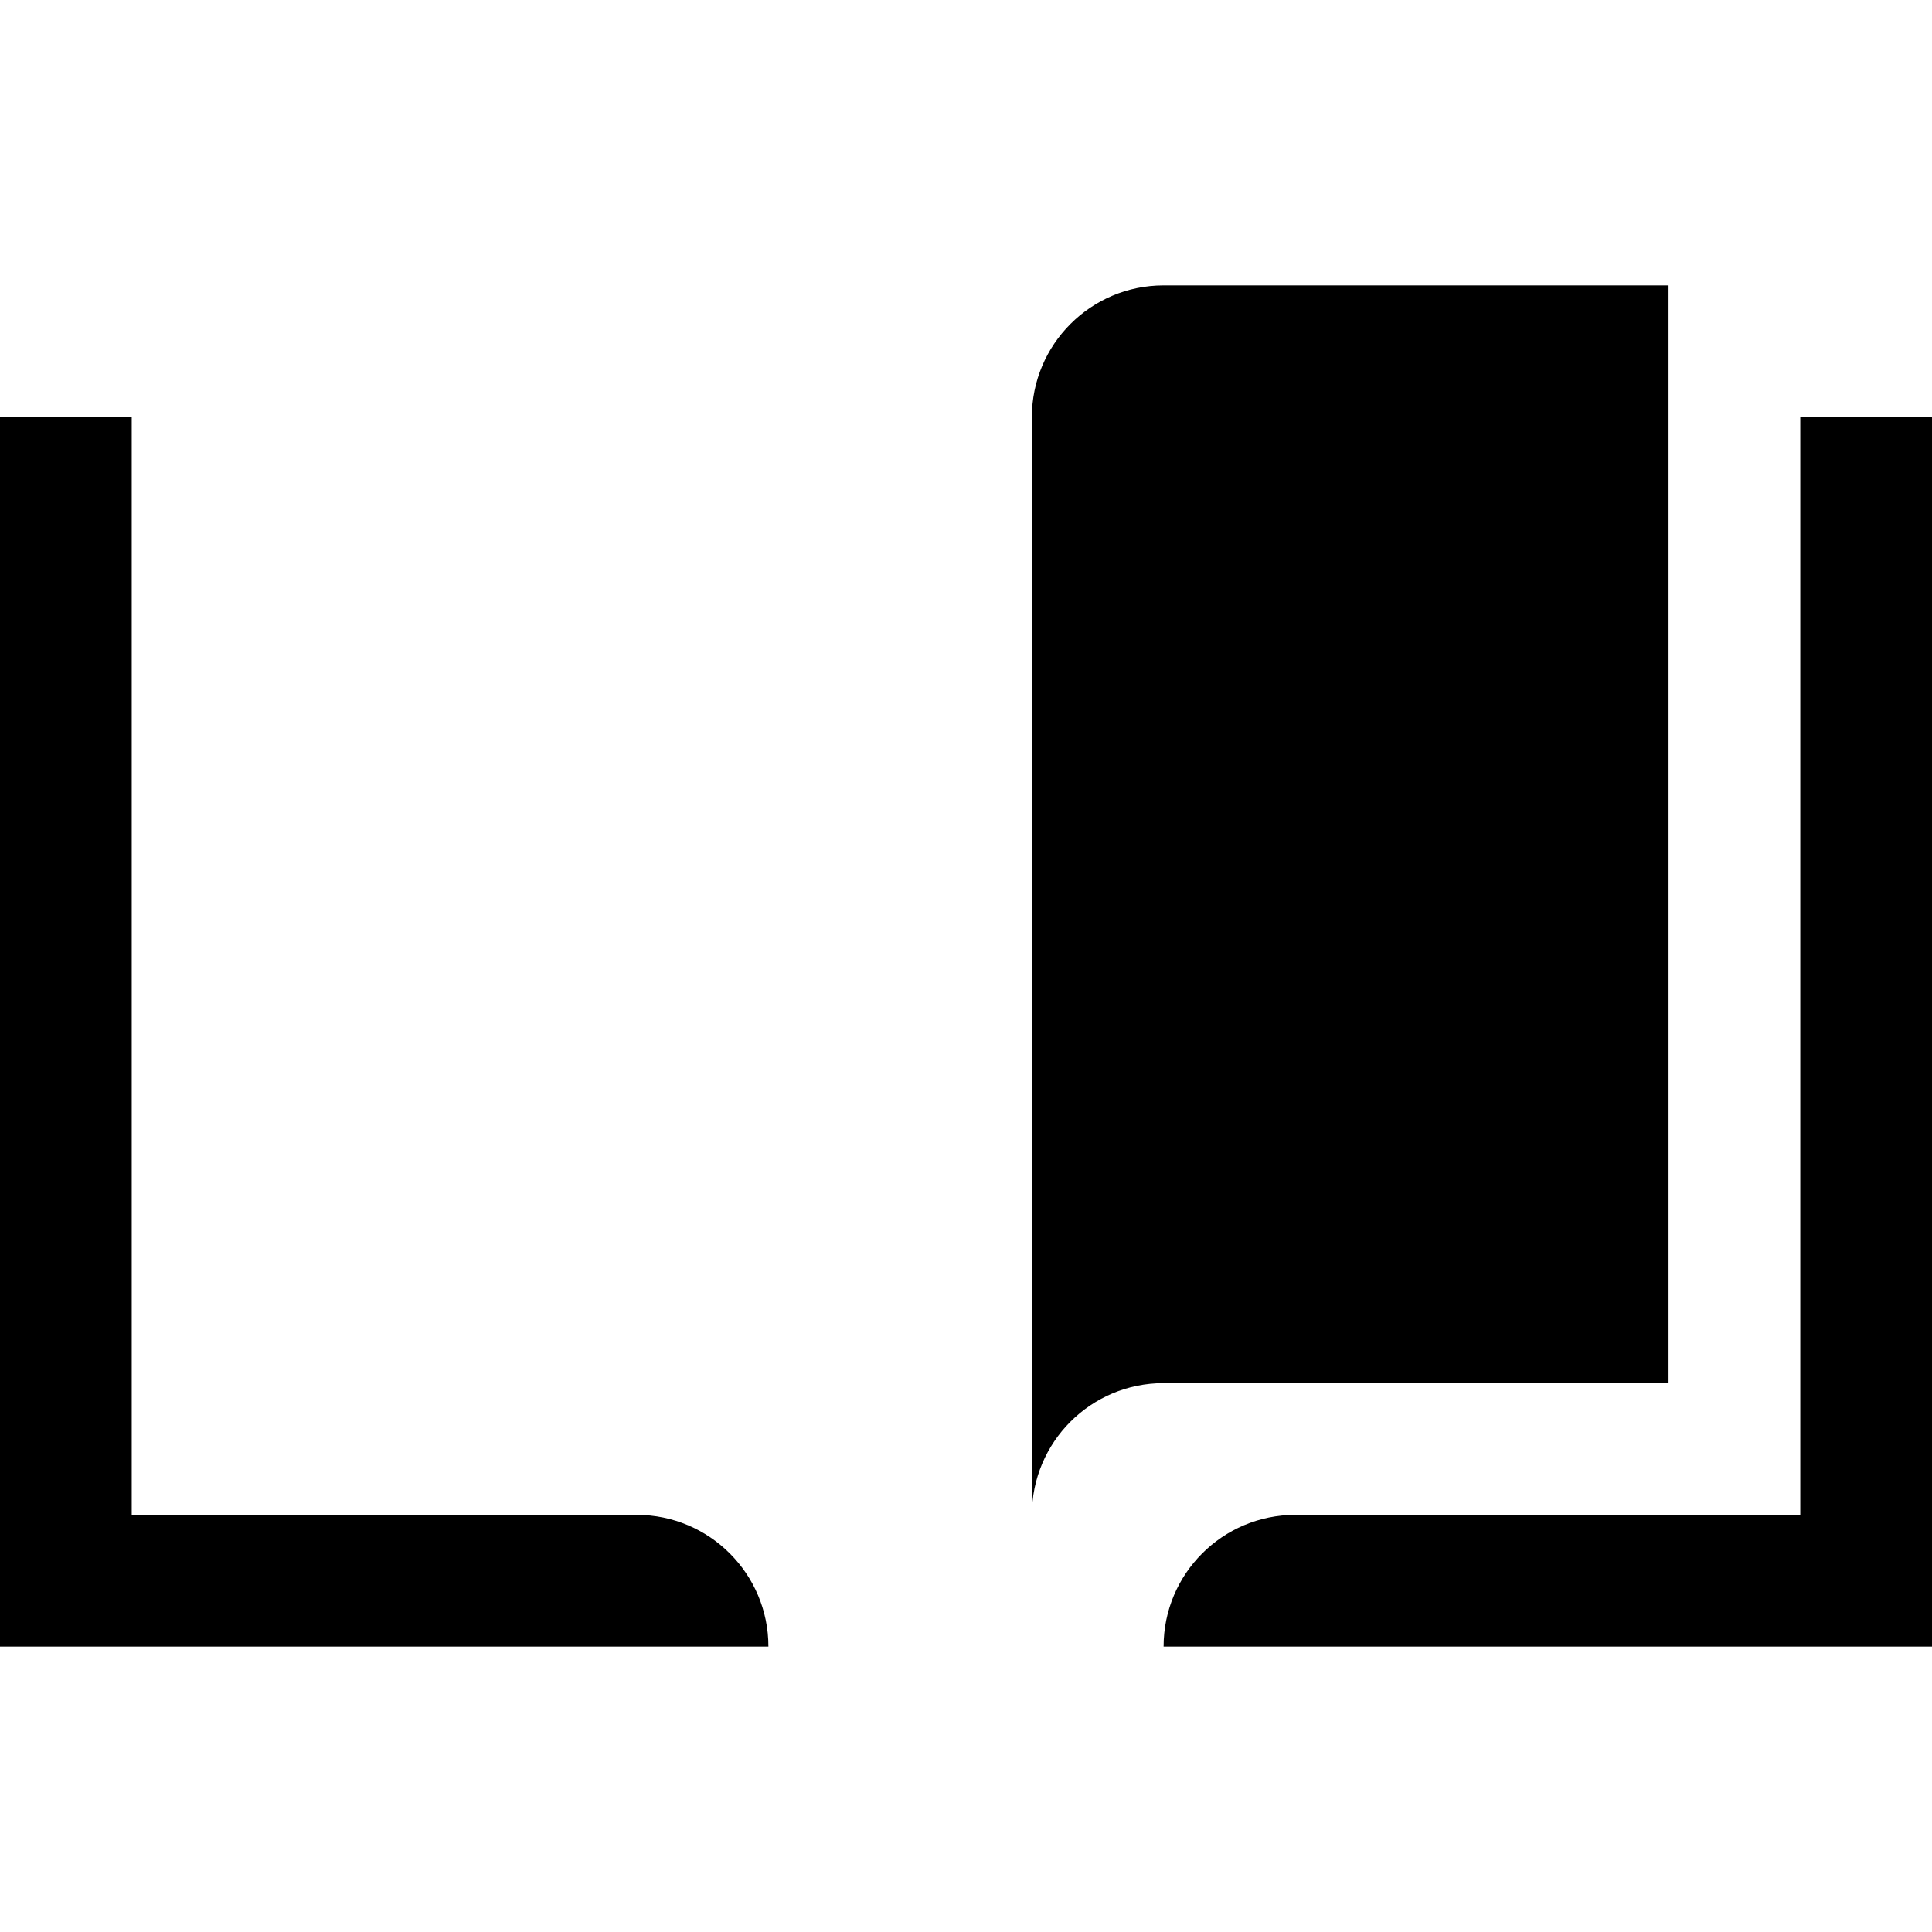 <svg width="800" height="800" viewBox="0 0 800 800" fill="none" xmlns="http://www.w3.org/2000/svg">
<path d="M481.819 118.181C451.695 118.181 427.273 142.603 427.273 172.726V627.272C427.273 597.148 451.695 572.726 481.819 572.726H690.909V118.181H481.819Z" fill="black"/>
<path d="M745.455 172.727V627.272H536.364C506.241 627.272 481.819 651.694 481.819 681.817H800V172.727H745.455Z" fill="black"/>
<path d="M263.636 627.273H54.545V172.727H0V681.817H318.181C318.181 651.695 293.759 627.273 263.636 627.273Z" fill="black"/>
</svg>
